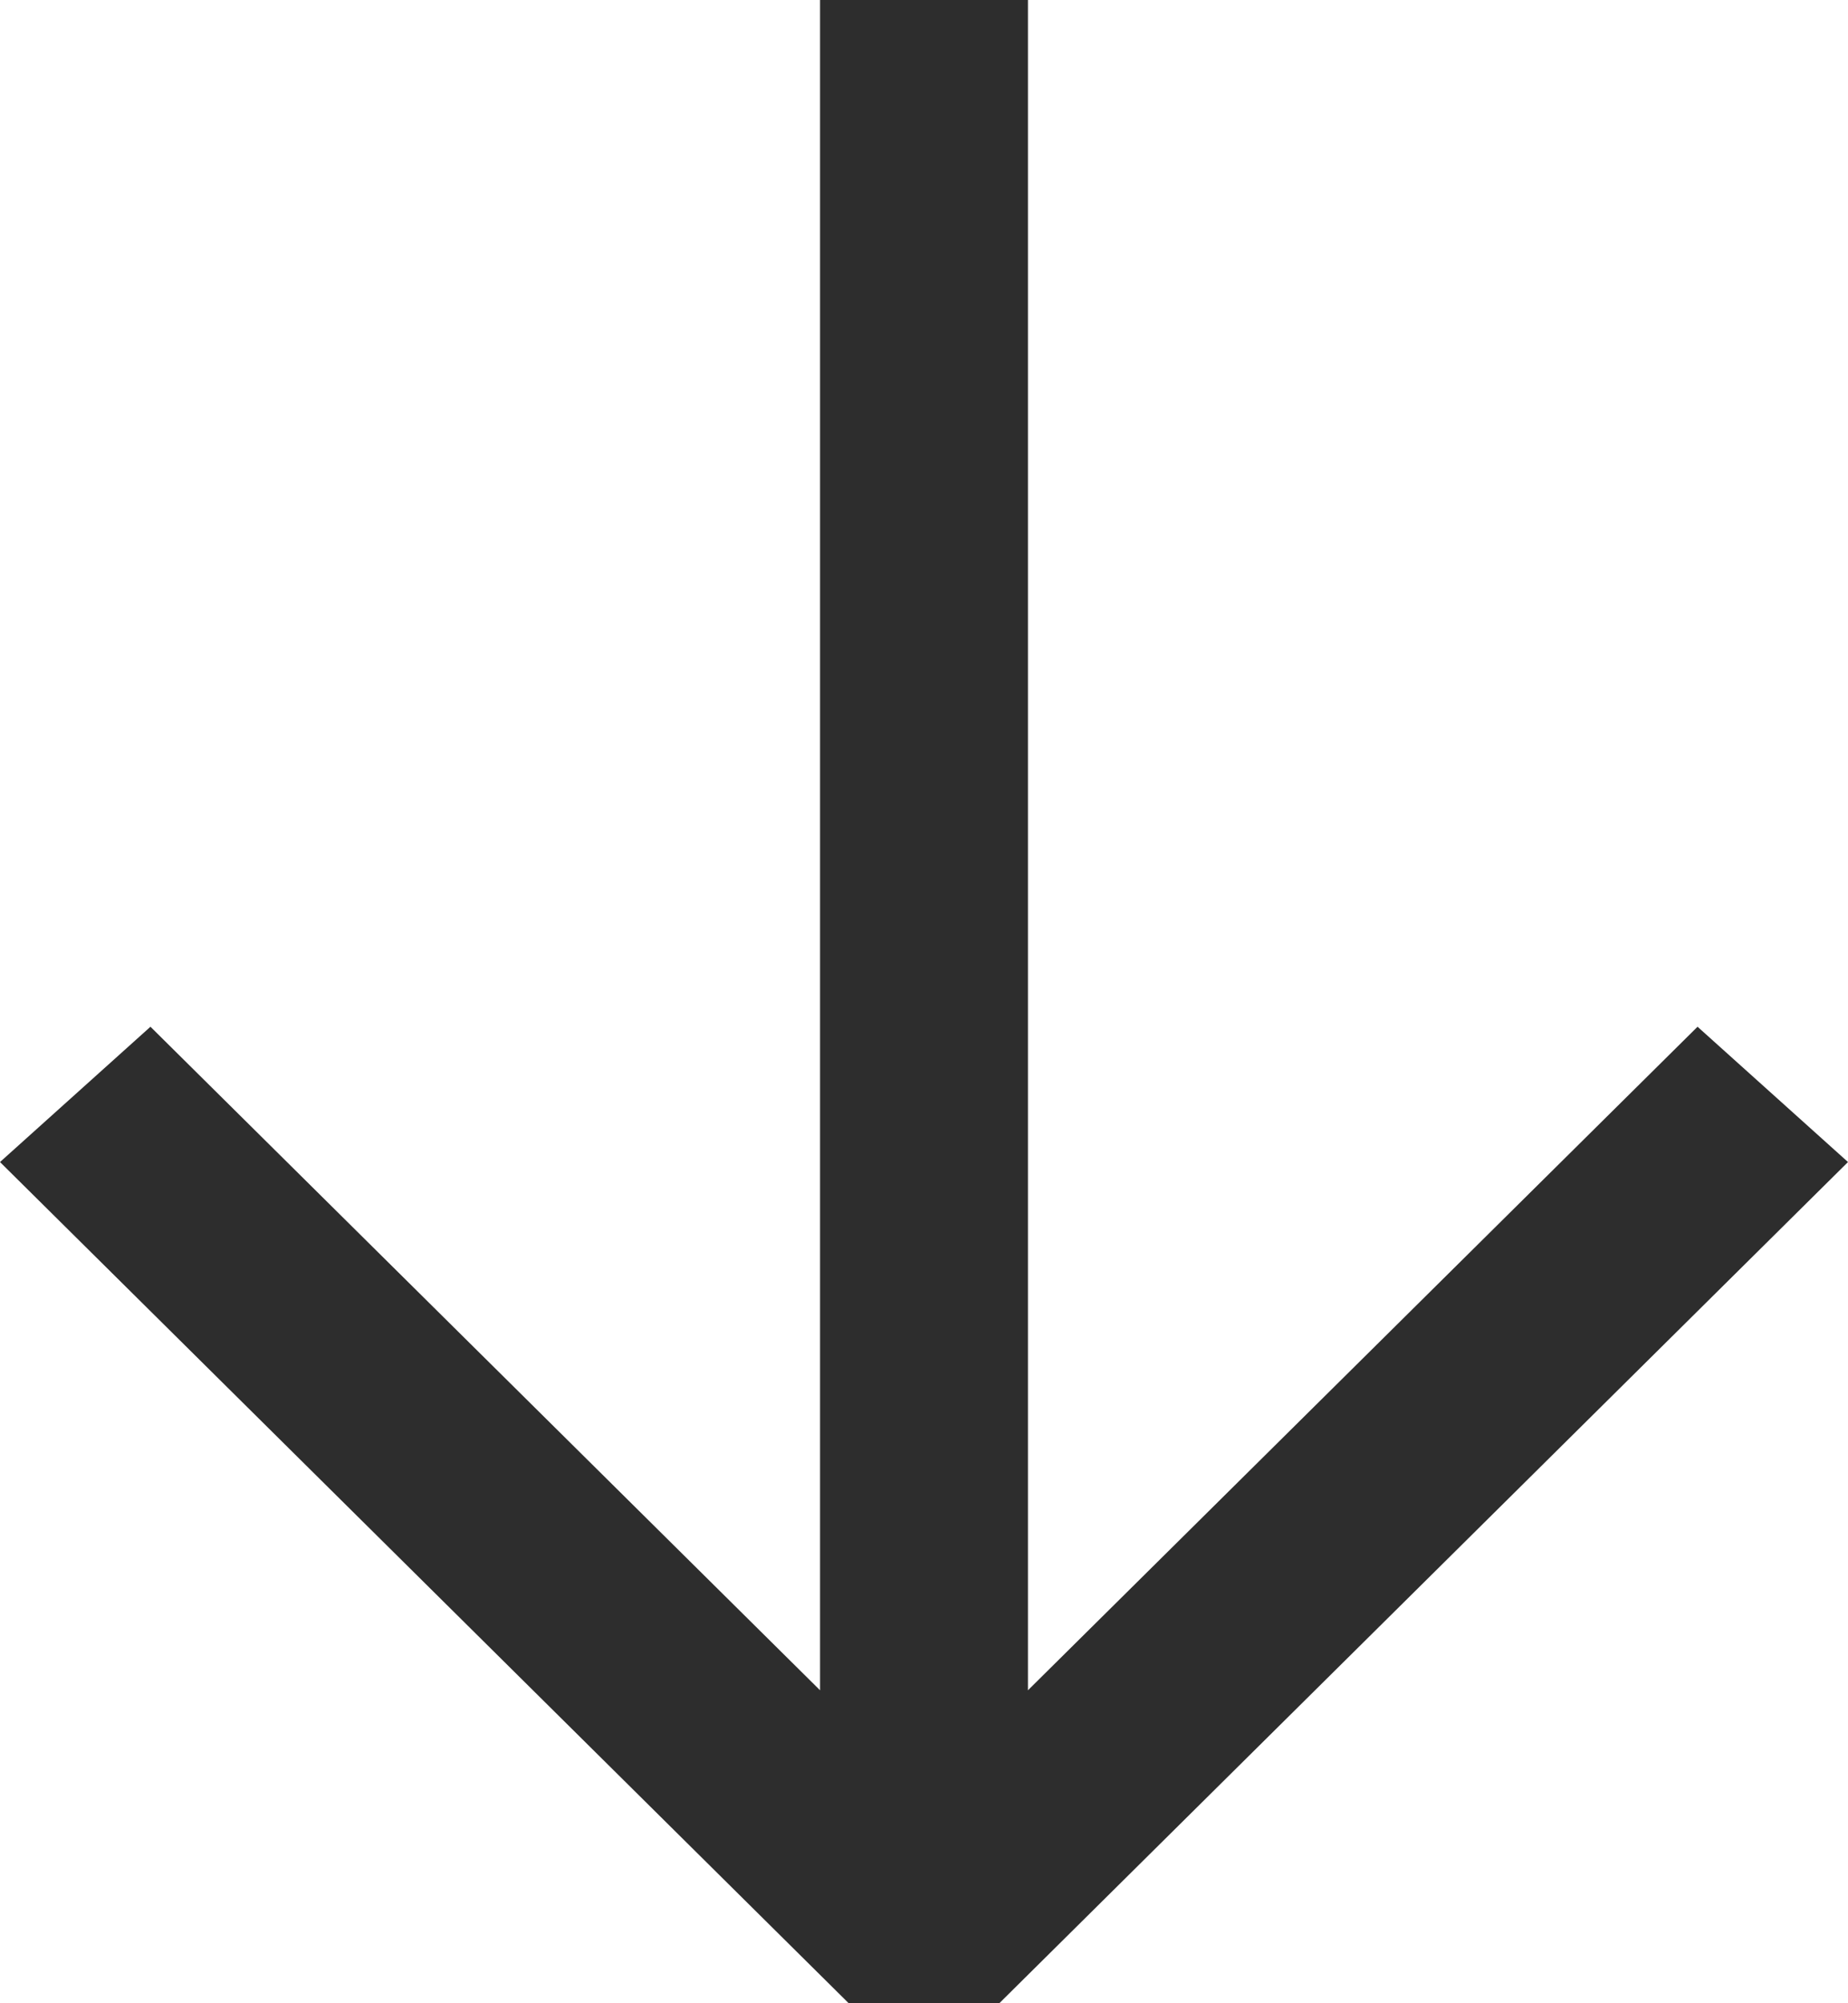 <svg width="12" height="13" viewBox="0 0 12 13" fill="none" xmlns="http://www.w3.org/2000/svg">
<path fill-rule="evenodd" clip-rule="evenodd" d="M5.325 10.969L5.325 0L6.675 0L6.675 10.969L11.023 6.663L12 7.541L6.489 13L5.511 13L0 7.541L0.977 6.663L5.325 10.969Z" fill="#2D2D2D"/>
</svg>
